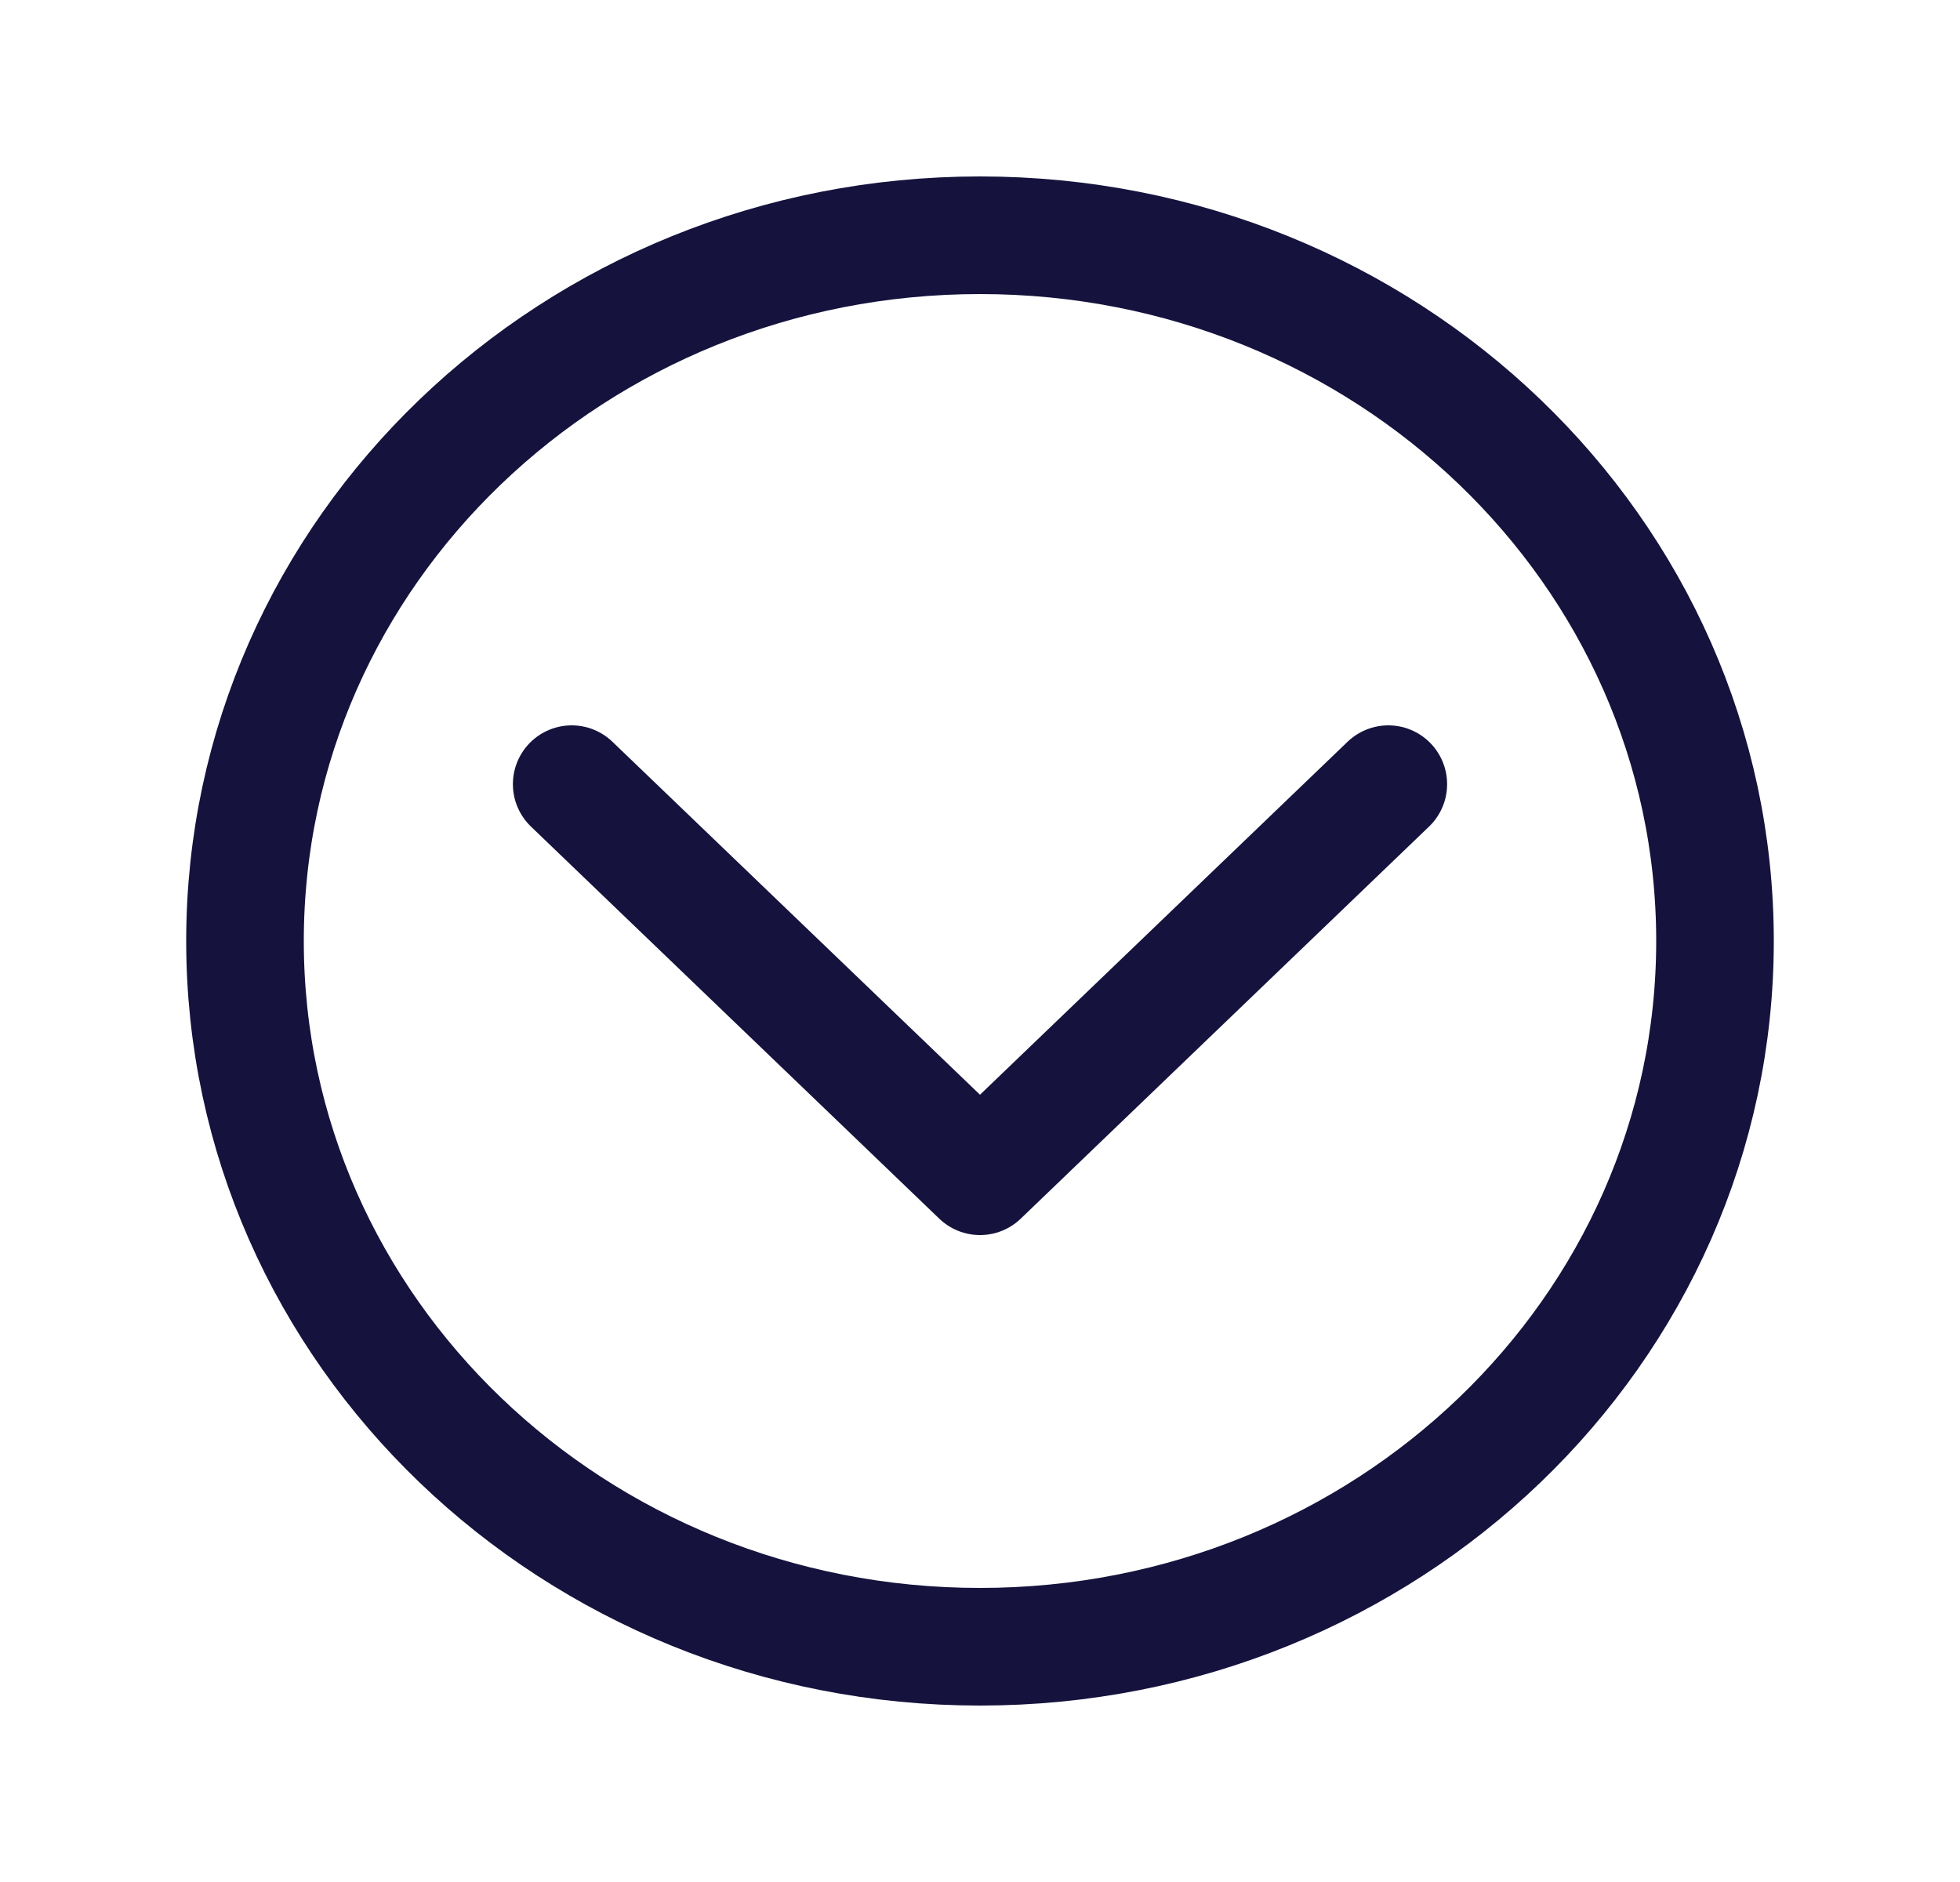 <svg width="25" height="24" viewBox="0 0 25 24" fill="none" xmlns="http://www.w3.org/2000/svg">
<path d="M7.292 10L12.5 15L17.708 10M21.875 12C21.875 16.971 17.678 21 12.5 21C7.322 21 3.125 16.971 3.125 12C3.125 7.029 7.322 3 12.5 3C17.678 3 21.875 7.029 21.875 12Z" stroke="#15133D" stroke-width="1.5" stroke-linecap="round" stroke-linejoin="round"/>
</svg>
